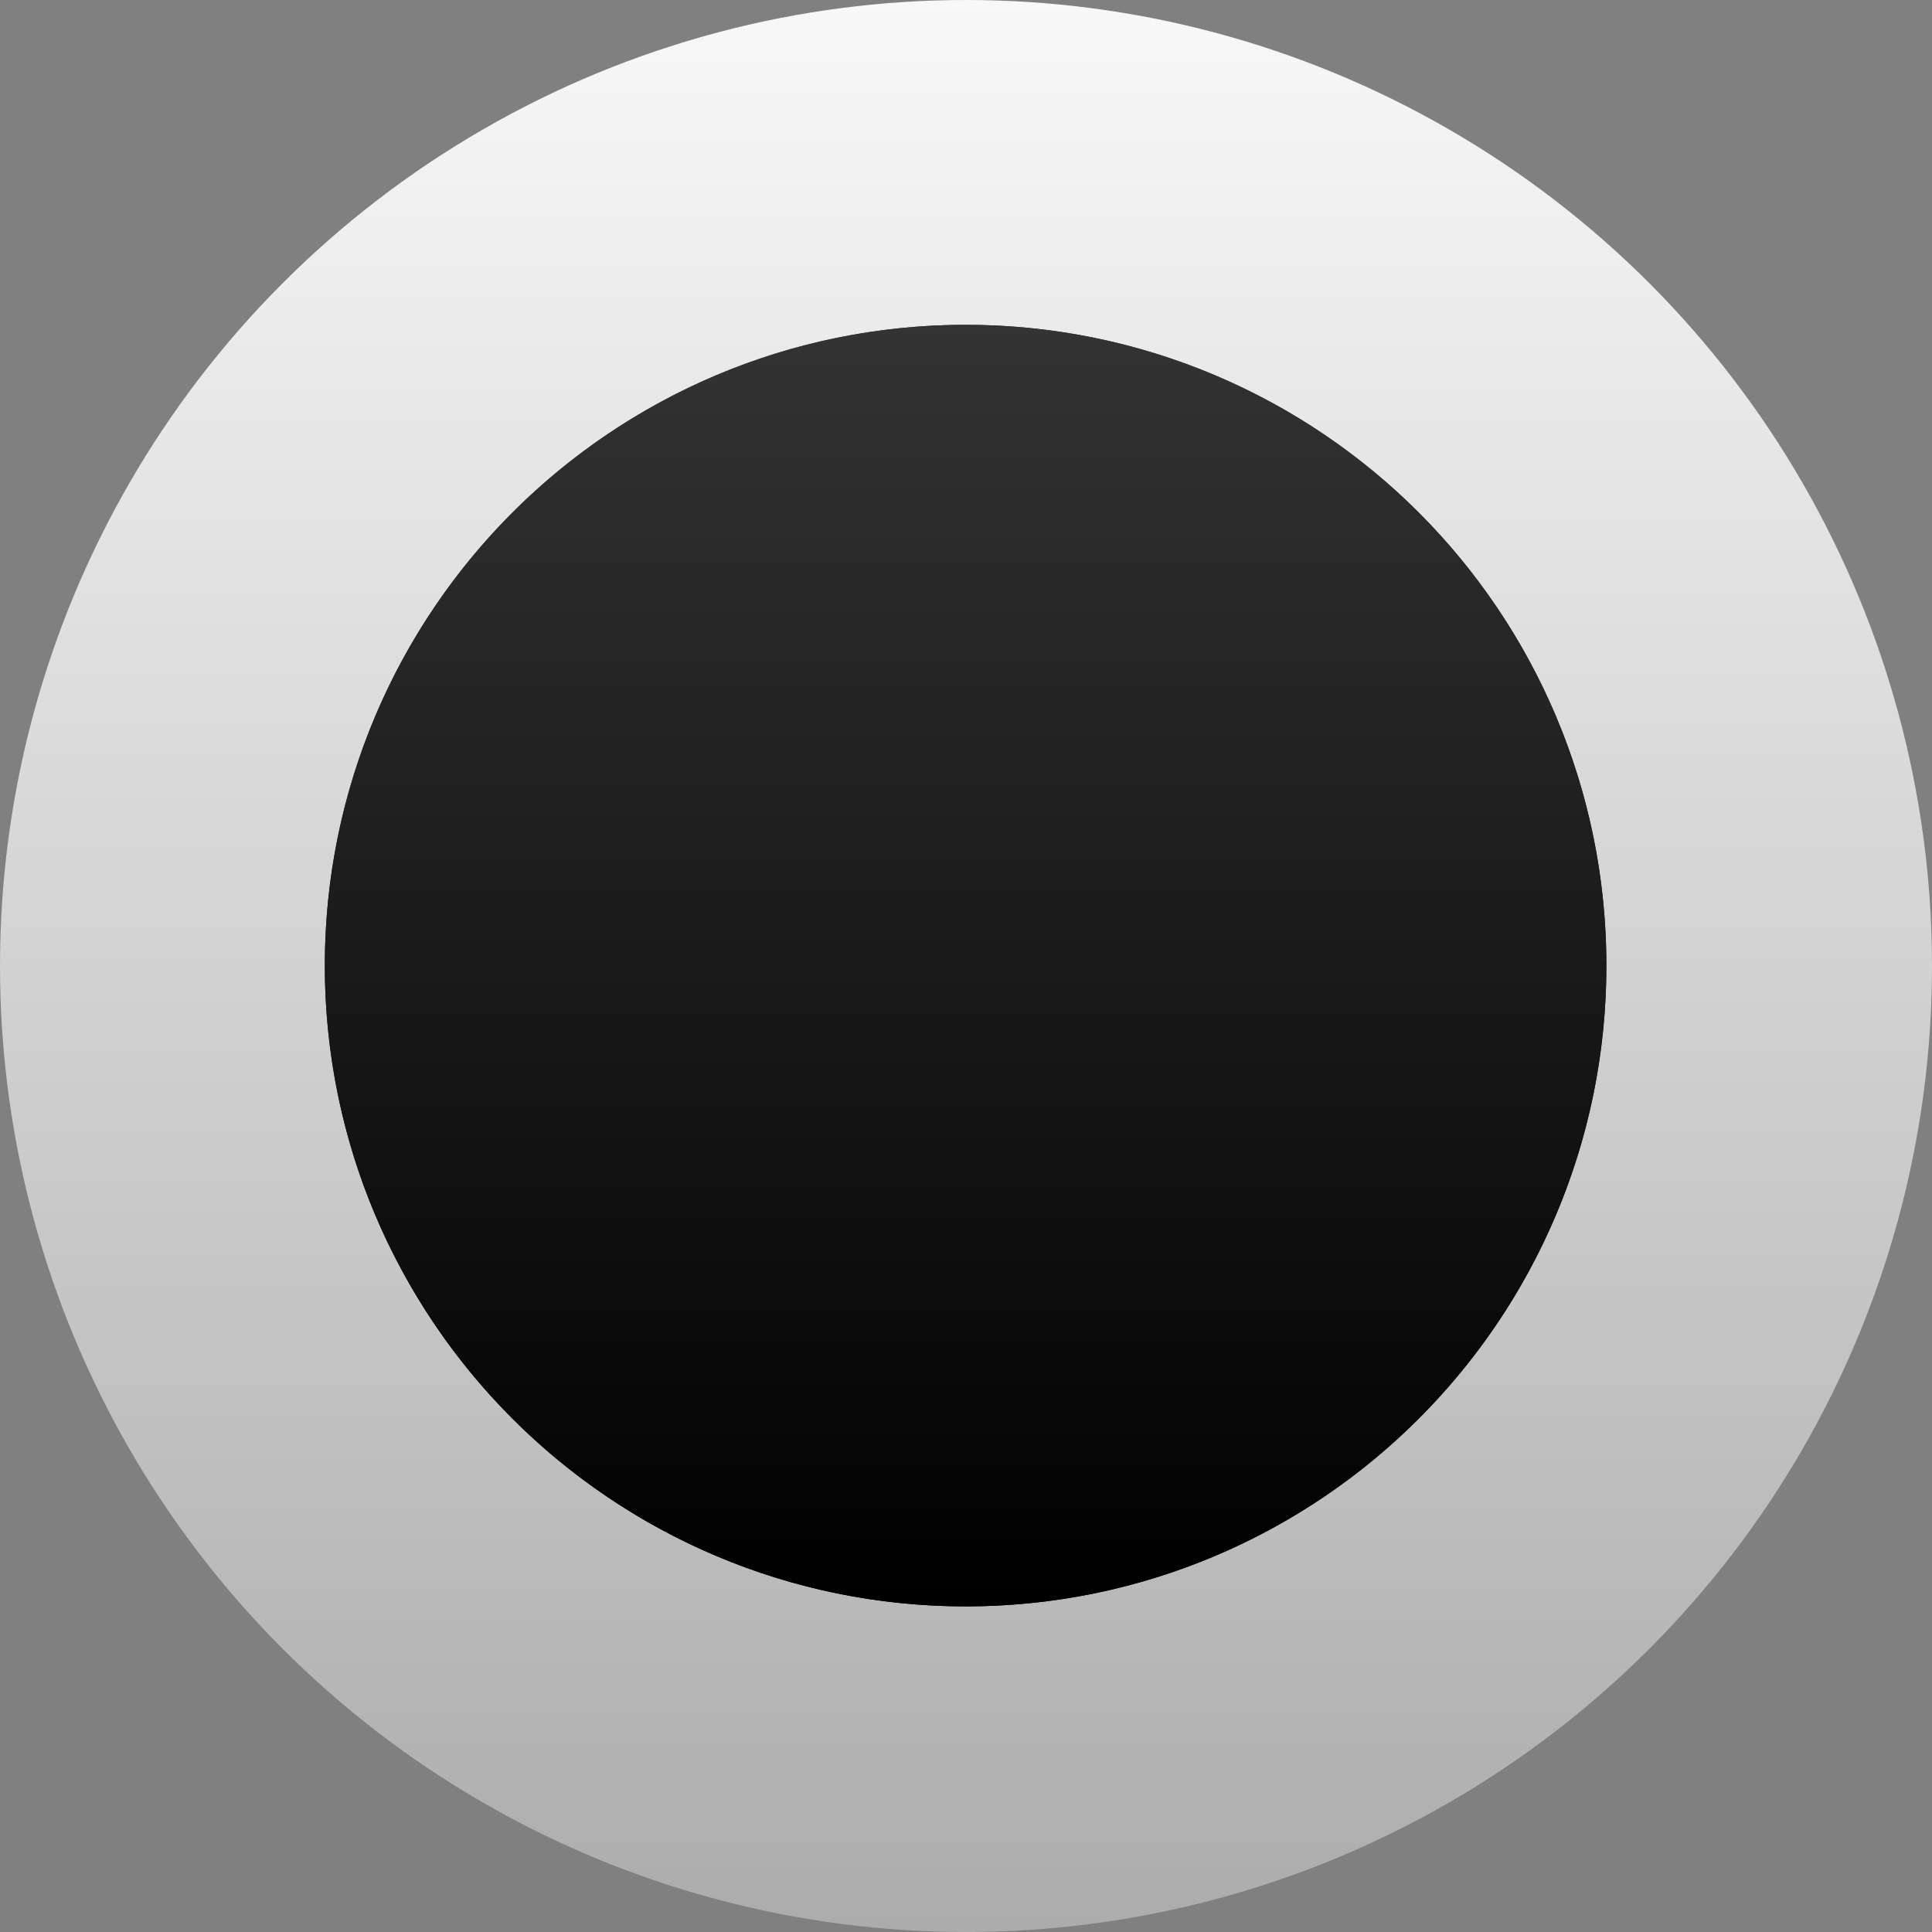 <?xml version="1.0" encoding="utf-8"?>
<!-- Generator: Adobe Illustrator 16.0.0, SVG Export Plug-In . SVG Version: 6.00 Build 0)  -->
<!DOCTYPE svg PUBLIC "-//W3C//DTD SVG 1.1//EN" "http://www.w3.org/Graphics/SVG/1.1/DTD/svg11.dtd">
<svg version="1.1" id="Layer_1" xmlns="http://www.w3.org/2000/svg" xmlns:xlink="http://www.w3.org/1999/xlink" x="0px" y="0px"
	 width="100%" height="100%" viewBox="0 0 1220.166 1220.166" enable-background="new 0 0 1220.166 1220.166"
	 xml:space="preserve">
<rect x="0" y="0" width="1220.166" height="1220.166" fill="#808080" stroke="none"/>
<g>
	<linearGradient id="SVGID_1_" gradientUnits="userSpaceOnUse" x1="610.082" y1="0" x2="610.082" y2="1220.167">
		<stop  offset="0" style="stop-color:#F8F8F8"/>
		<stop  offset="1" style="stop-color:#ACACAC"/>
	</linearGradient>
	<circle fill="url(#SVGID_1_)" cx="610.083" cy="610.083" r="610.083"/>
</g>
<g>
	<linearGradient id="SVGID_2_" gradientUnits="userSpaceOnUse" x1="609.831" y1="205.14" x2="609.831" y2="1014.522">
		<stop  offset="0" style="stop-color:#333333"/>
		<stop  offset="0.995" style="stop-color:#000000"/>
	</linearGradient>
	<circle fill="url(#SVGID_2_)" cx="609.831" cy="609.83" r="404.691"/>
	<linearGradient id="SVGID_3_" gradientUnits="userSpaceOnUse" x1="609.831" y1="205.14" x2="609.831" y2="1014.522">
		<stop  offset="0" style="stop-color:#333333"/>
		<stop  offset="0.995" style="stop-color:#000000"/>
	</linearGradient>
	<path fill="url(#SVGID_3_)" d="M609.831,293.547c42.737,0,84.149,8.35,123.085,24.819c37.651,15.925,71.486,38.743,100.562,67.819
		c29.075,29.075,51.893,62.909,67.818,100.561c16.468,38.936,24.818,80.348,24.818,123.084c0,42.737-8.351,84.148-24.818,123.085
		c-15.926,37.652-38.743,71.486-67.818,100.562c-29.076,29.076-62.91,51.893-100.562,67.818
		c-38.937,16.469-80.349,24.819-123.085,24.819s-84.148-8.351-123.084-24.819c-37.652-15.926-71.486-38.743-100.562-67.818
		c-29.076-29.075-51.893-62.909-67.819-100.562c-16.469-38.937-24.819-80.348-24.819-123.085c0-42.737,8.35-84.148,24.819-123.084
		c15.925-37.652,38.743-71.486,67.819-100.562c29.075-29.076,62.909-51.893,100.562-67.819
		C525.682,301.897,567.094,293.547,609.831,293.547 M609.831,205.14c-223.504,0-404.691,181.187-404.691,404.69
		c0,223.505,181.187,404.691,404.691,404.691c223.505,0,404.691-181.187,404.691-404.691
		C1014.521,386.326,833.336,205.14,609.831,205.14L609.831,205.14z"/>
</g>
<g>
</g>
<g>
</g>
<g>
</g>
<g>
</g>
<g>
</g>
<g>
</g>
<g>
</g>
<g>
</g>
<g>
</g>
<g>
</g>
<g>
</g>
<g>
</g>
<g>
</g>
<g>
</g>
<g>
</g>
</svg>
